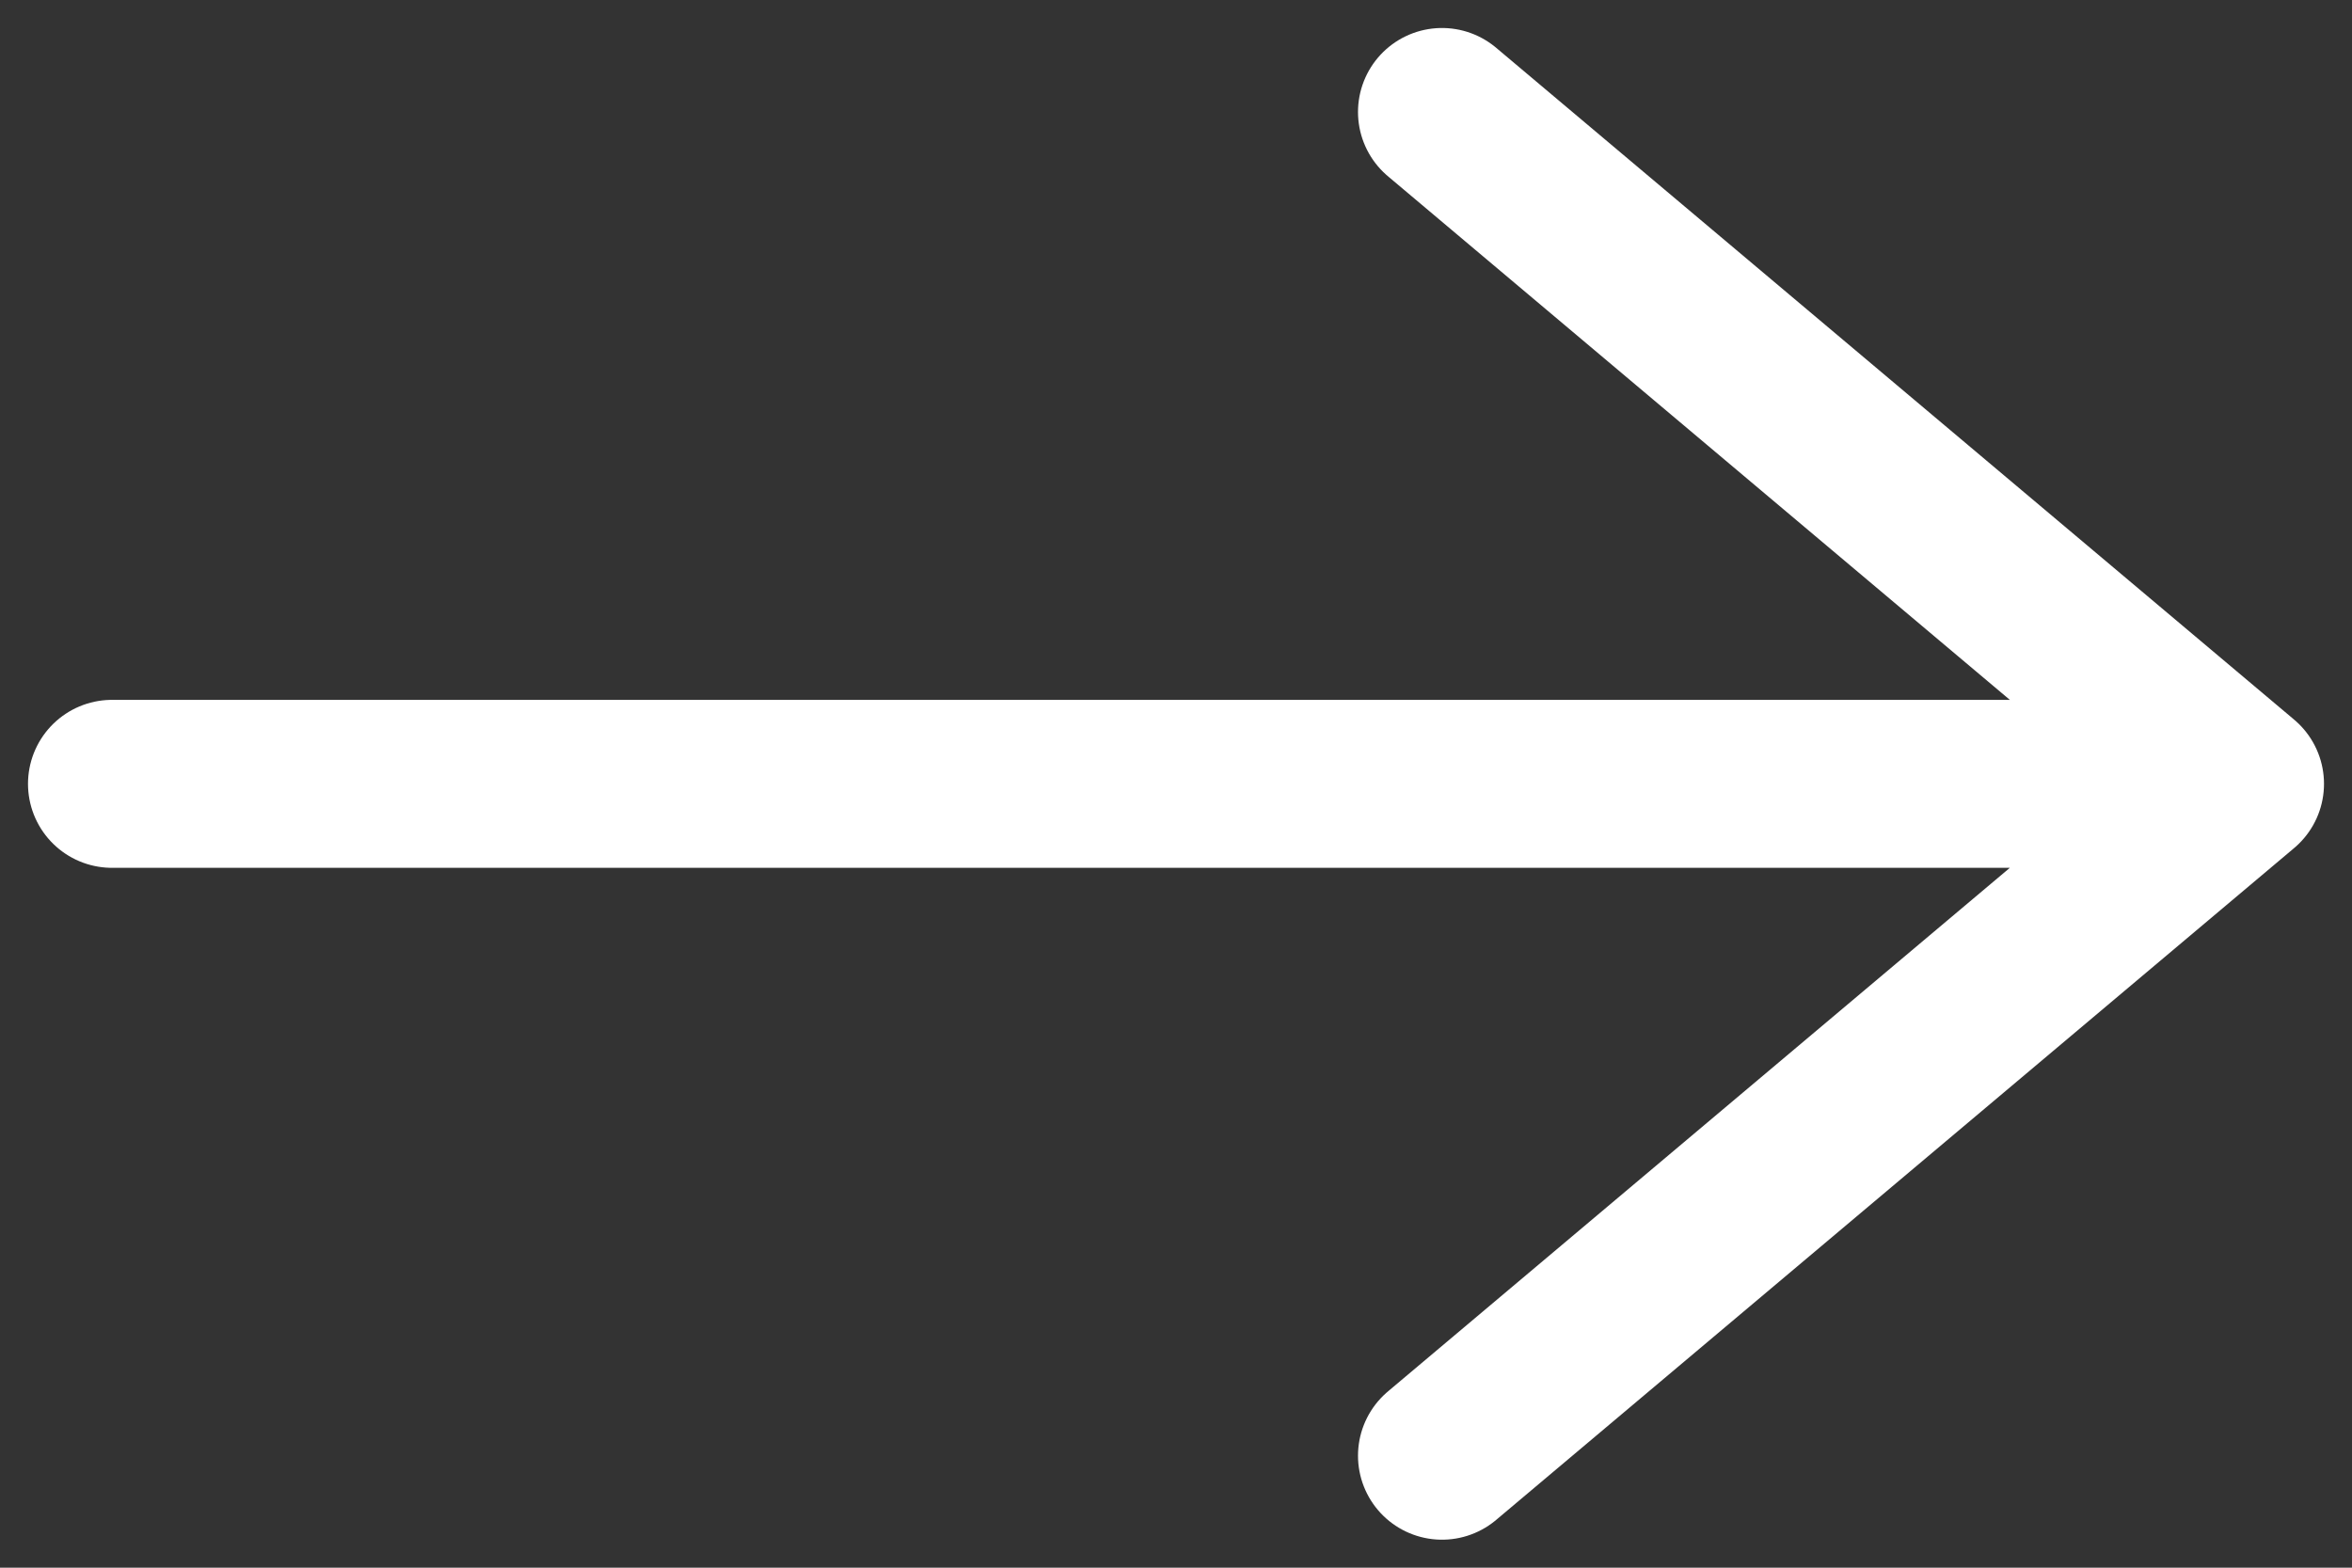 <svg width="21" height="14" viewBox="0 0 21 14" fill="none" xmlns="http://www.w3.org/2000/svg">
<rect x="0" y="0" width="21" height="14" fill="#333333" stroke="none"/>
<path d="M1 7L20 7M20 7L12.875 13M20 7L12.875 1" stroke="white" stroke-width="1.5" stroke-linecap="round" stroke-linejoin="round"/>
</svg>
